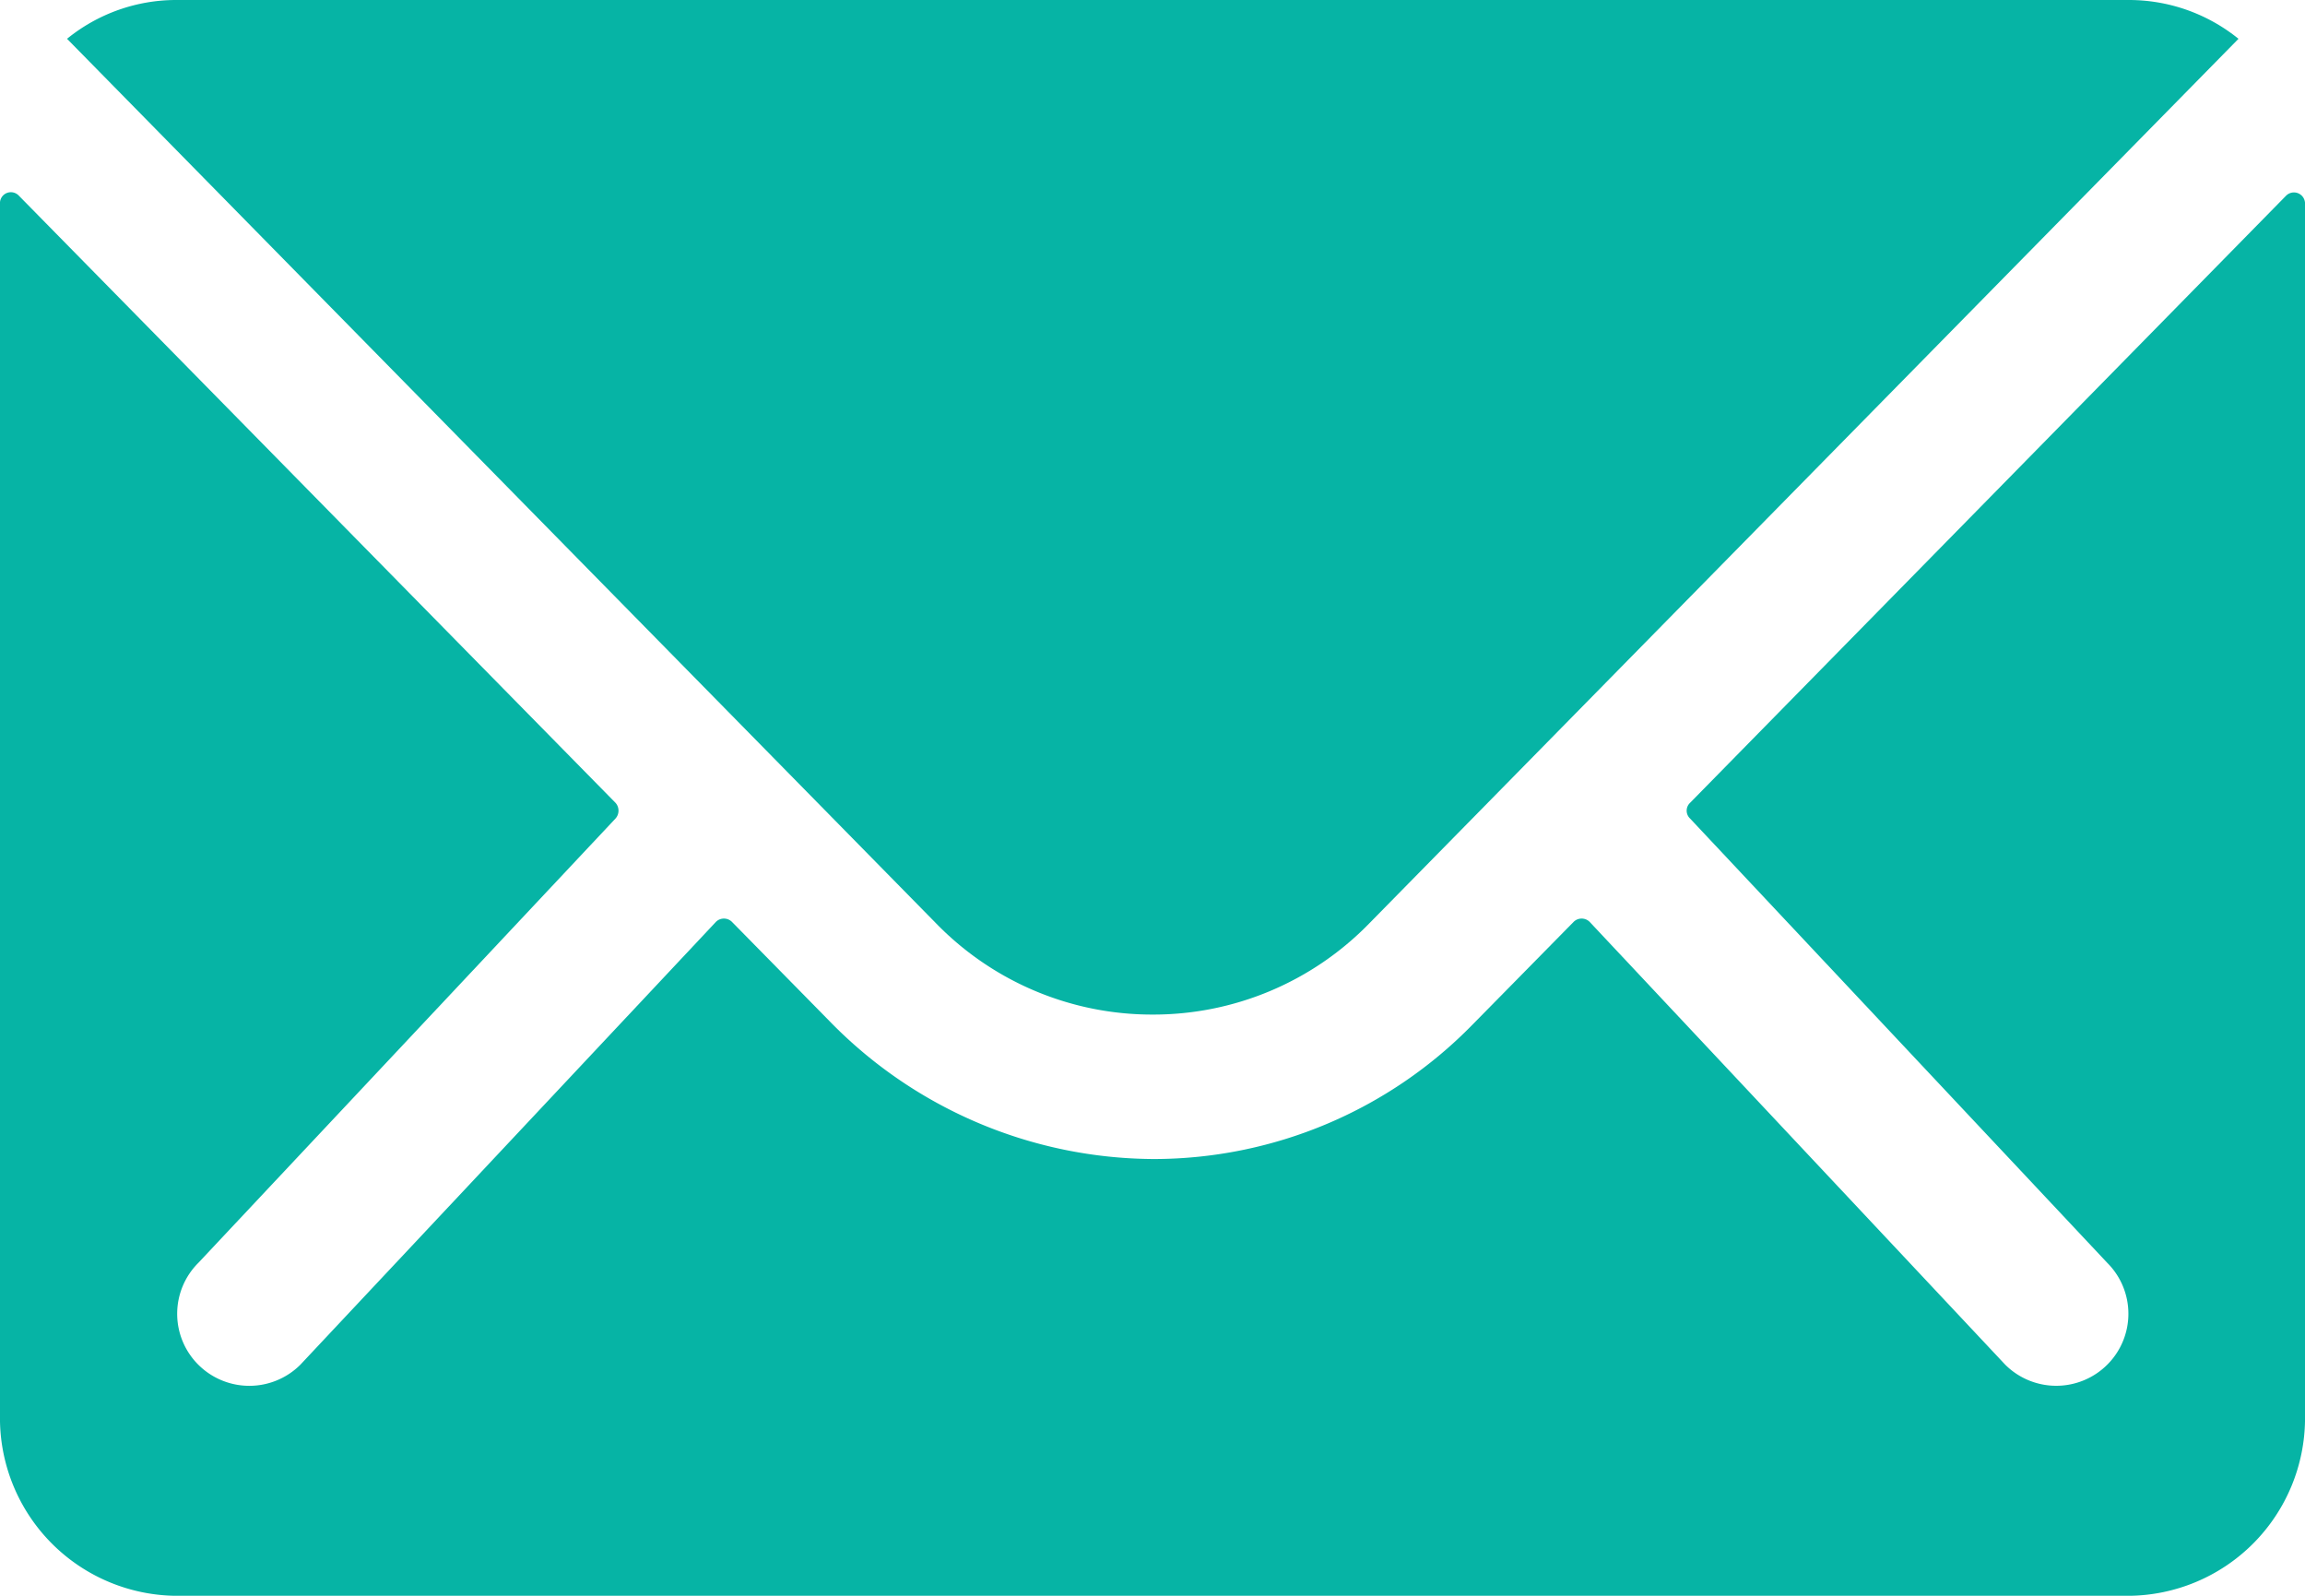 <svg xmlns="http://www.w3.org/2000/svg" width="64.398" height="44.583" viewBox="0 0 64.398 44.583">
  <g id="email" transform="translate(-3.375 -7.875)">
    <path id="Caminho_5" data-name="Caminho 5" d="M67.247,10.409,50.59,27.376a.3.3,0,0,0,0,.433L62.247,40.224a2.009,2.009,0,0,1,0,2.848,2.018,2.018,0,0,1-2.848,0L47.788,30.7a.318.318,0,0,0-.449,0l-2.833,2.879a12.464,12.464,0,0,1-8.886,3.746,12.714,12.714,0,0,1-9.072-3.855L23.825,30.7a.318.318,0,0,0-.449,0L11.765,43.073a2.018,2.018,0,0,1-2.848,0,2.009,2.009,0,0,1,0-2.848L20.574,27.809a.33.33,0,0,0,0-.433L3.9,10.409a.305.305,0,0,0-.526.217V44.574a4.968,4.968,0,0,0,4.954,4.954H62.82a4.968,4.968,0,0,0,4.954-4.954V10.626A.31.31,0,0,0,67.247,10.409Z" transform="translate(0 2.931)" fill="#06b4a5"/>
    <path id="Caminho_6" data-name="Caminho 6" d="M34.552,36.22A8.416,8.416,0,0,0,40.6,33.681L64.893,8.959a4.865,4.865,0,0,0-3.065-1.084H7.291A4.833,4.833,0,0,0,4.226,8.959L28.515,33.681A8.417,8.417,0,0,0,34.552,36.22Z" transform="translate(1.022 0)" fill="#06b4a5"/>
  </g>
</svg>
